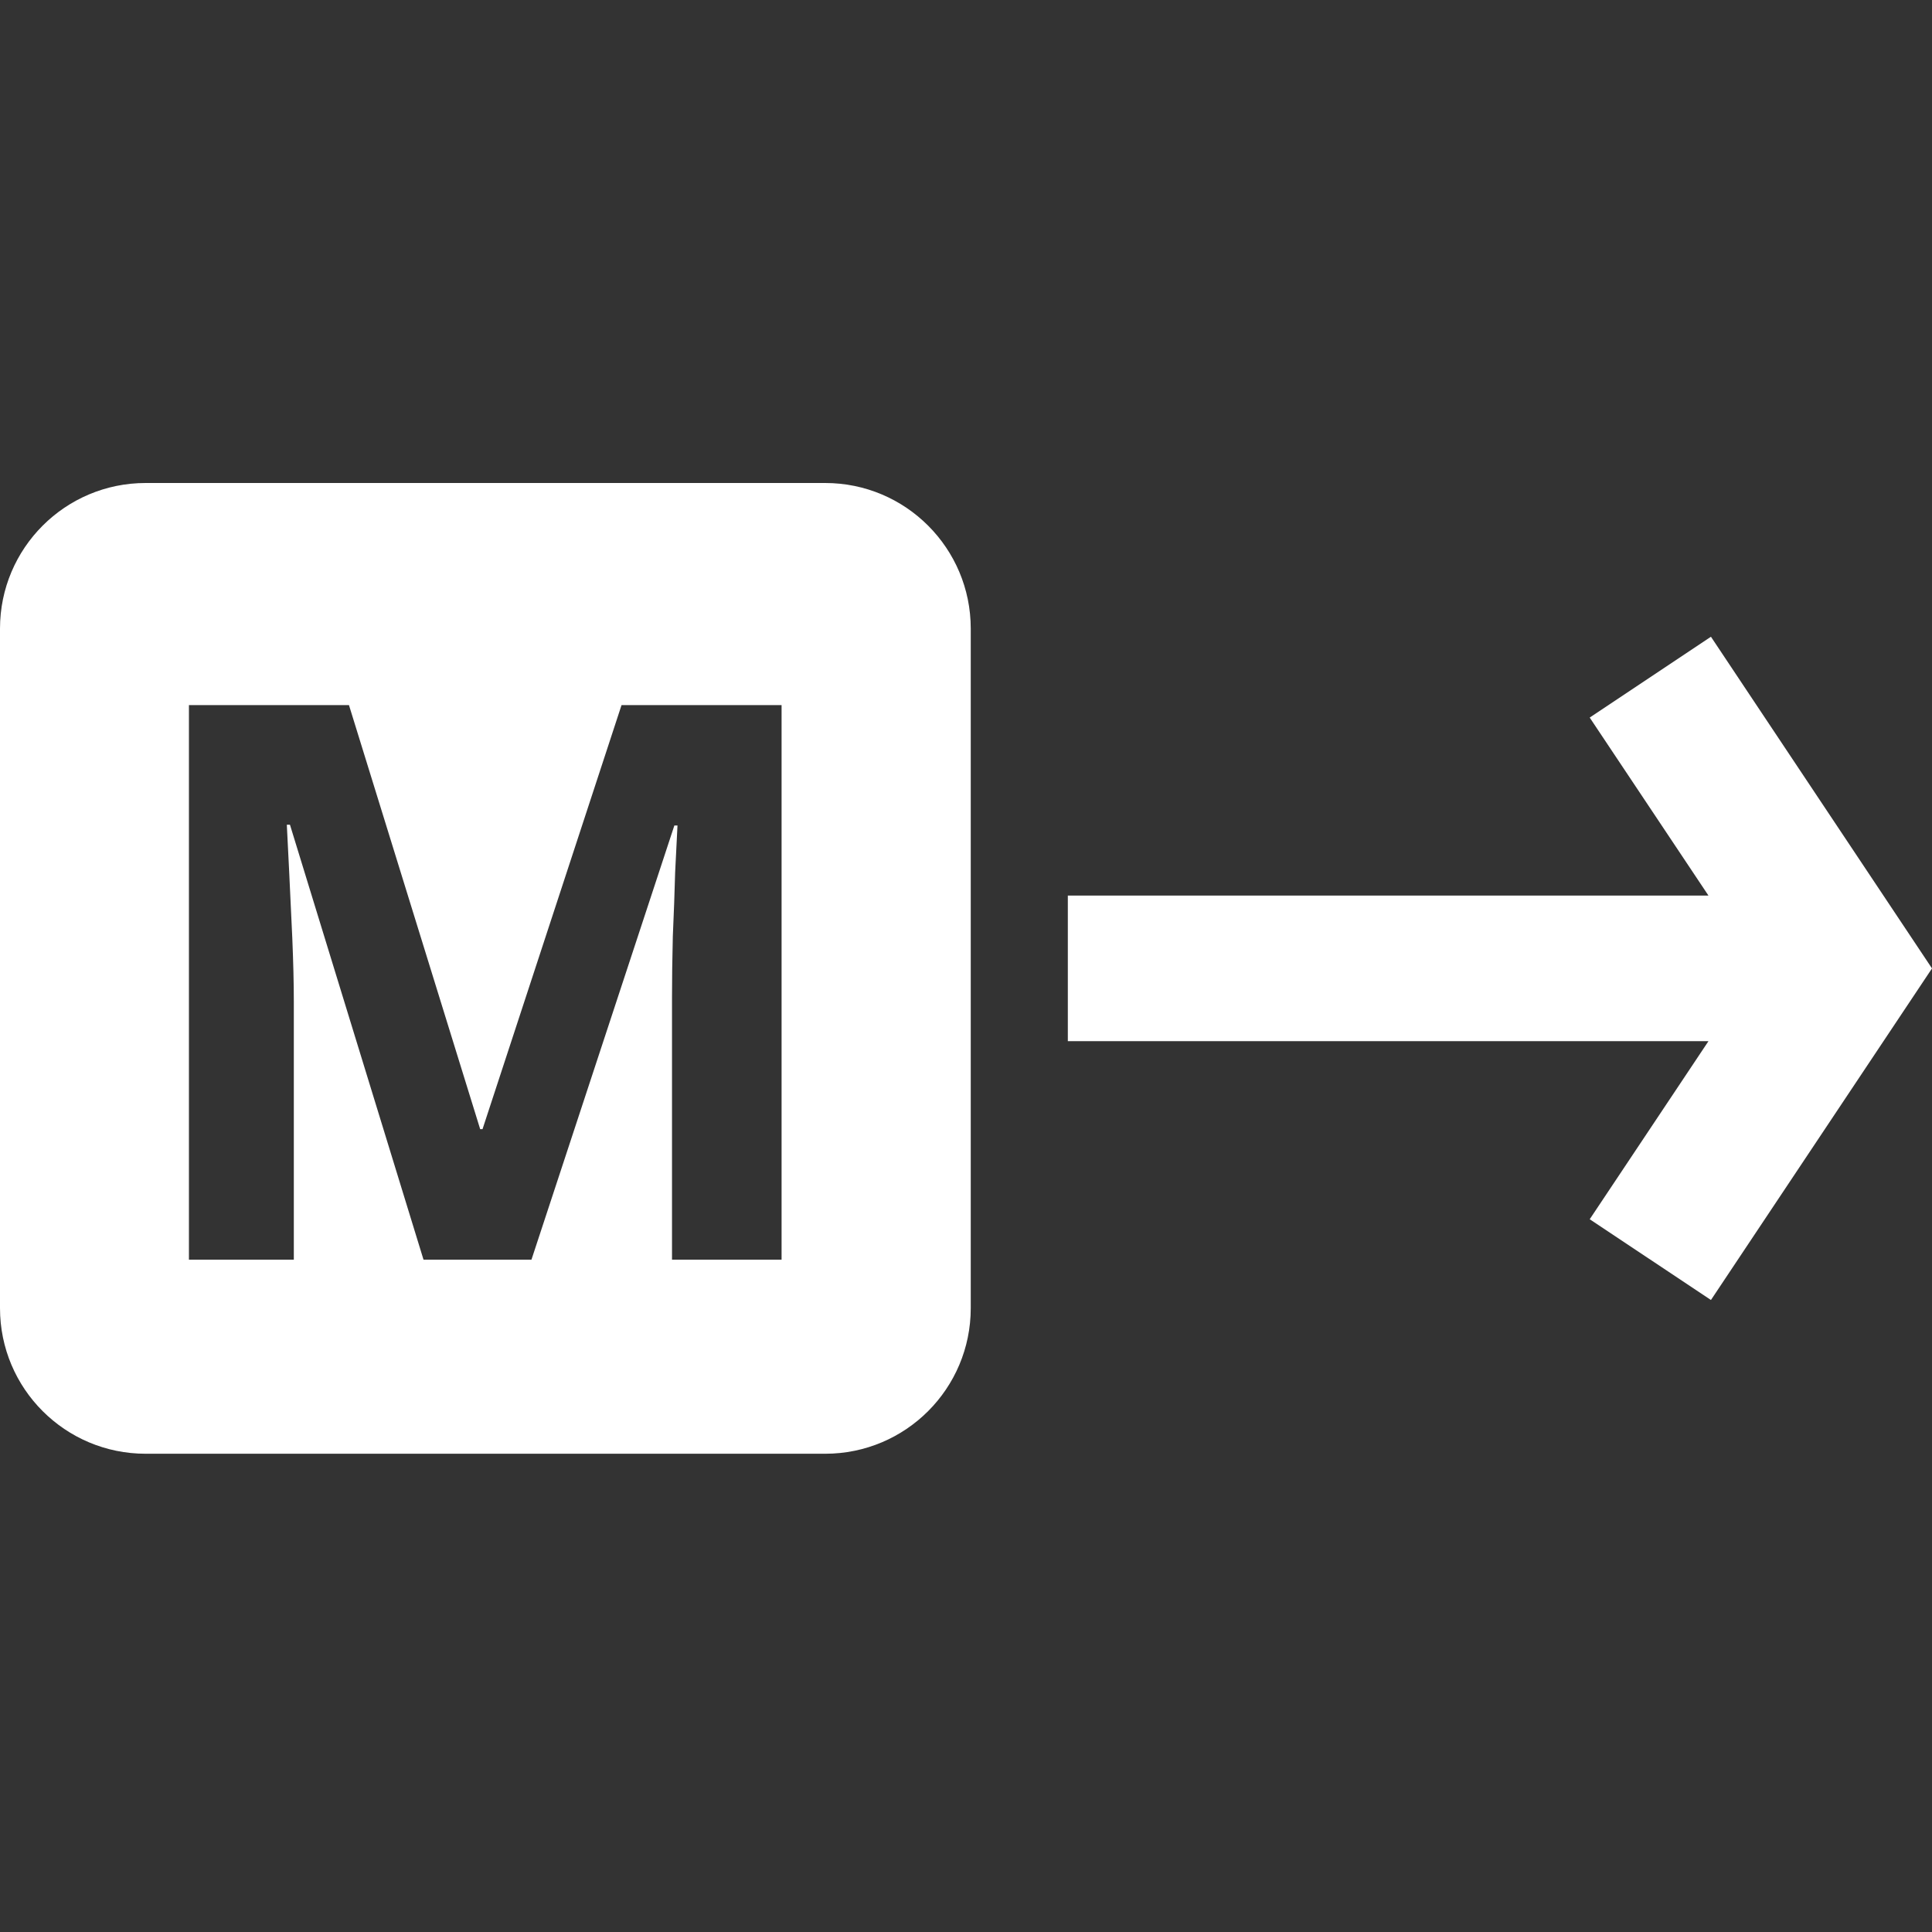 <svg width="24" height="24" viewBox="0 0 24 24" fill="none" xmlns="http://www.w3.org/2000/svg">
<rect x="0" y="0" width="24" height="24" fill="#333333" stroke="none"/>
<path d="M0 7.809C0 6.81 0.81 6 1.809 6H10.251C11.25 6 12.059 6.81 12.059 7.809V16.25C12.059 17.25 11.25 18.059 10.251 18.059H1.809C0.81 18.059 0 17.25 0 16.25V7.809ZM5.261 15.648H6.602L8.377 10.255H8.416L8.387 10.834C8.38 11.084 8.371 11.351 8.358 11.634C8.351 11.917 8.348 12.168 8.348 12.387V15.648H9.709V8.759H7.721L5.994 14.027H5.965L4.335 8.759H2.347V15.648H3.65V12.445C3.65 12.207 3.643 11.943 3.631 11.653C3.618 11.358 3.605 11.081 3.592 10.824L3.563 10.245H3.602L5.261 15.648Z" fill="white"/>
<path d="M13.265 12.934H21.223L19.748 15.146L21.254 16.149L24 12.03L21.254 7.91L19.748 8.914L21.223 11.125H13.265V12.934Z" fill="white"/>
</svg>
